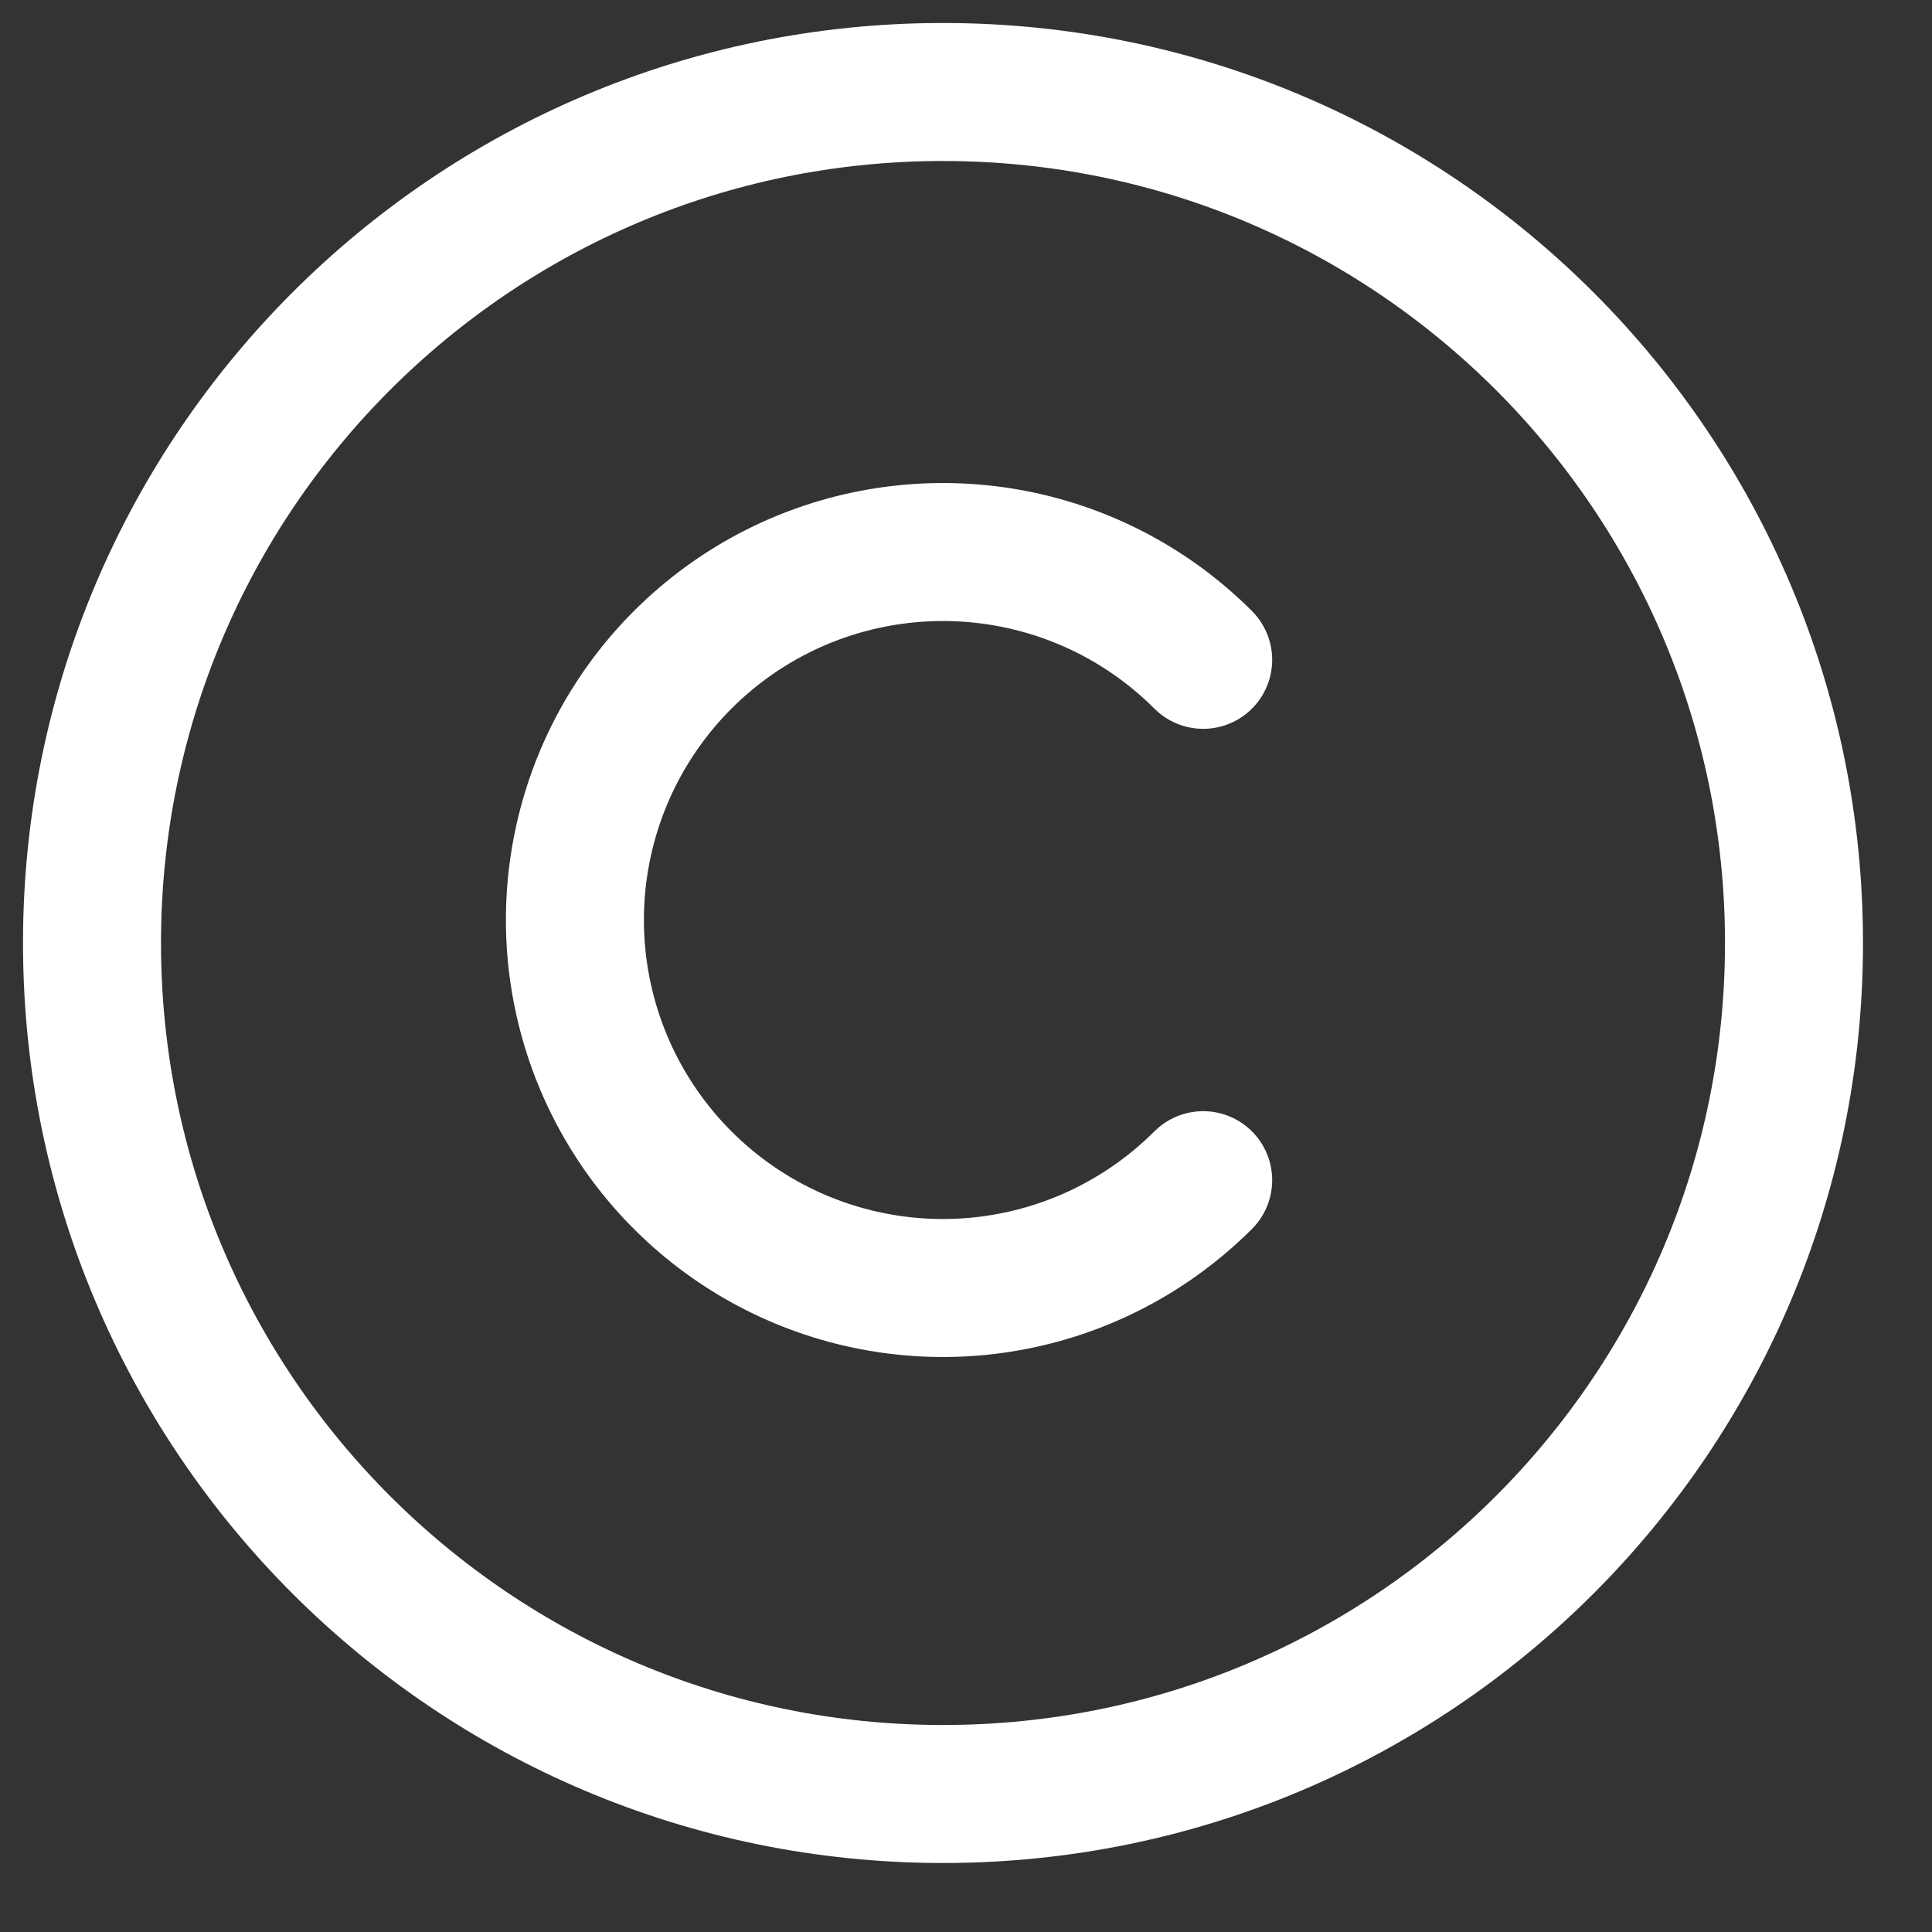 <svg width="21" height="21" viewBox="0 0 21 21" fill="none" xmlns="http://www.w3.org/2000/svg">
<rect x="0" y="0" width="21" height="21" fill="#333333" stroke="none"/>
<path d="M10.25 19.5C15.359 19.5 19.5 15.359 19.5 10.25C19.5 5.141 15.359 1 10.25 1C5.141 1 1 5.141 1 10.25C1 15.359 5.141 19.5 10.25 19.5Z" stroke="white" stroke-width="1.5" stroke-linecap="round" stroke-linejoin="round"/>
<path d="M13.078 12.828C12.518 13.387 11.806 13.769 11.03 13.923C10.254 14.078 9.45 13.998 8.719 13.696C7.988 13.393 7.363 12.88 6.923 12.222C6.484 11.565 6.249 10.791 6.249 10C6.249 9.209 6.484 8.435 6.923 7.778C7.363 7.12 7.988 6.607 8.719 6.304C9.45 6.002 10.254 5.923 11.03 6.077C11.806 6.231 12.518 6.612 13.078 7.172" stroke="white" stroke-width="1.5" stroke-linecap="round" stroke-linejoin="round"/>
</svg>
